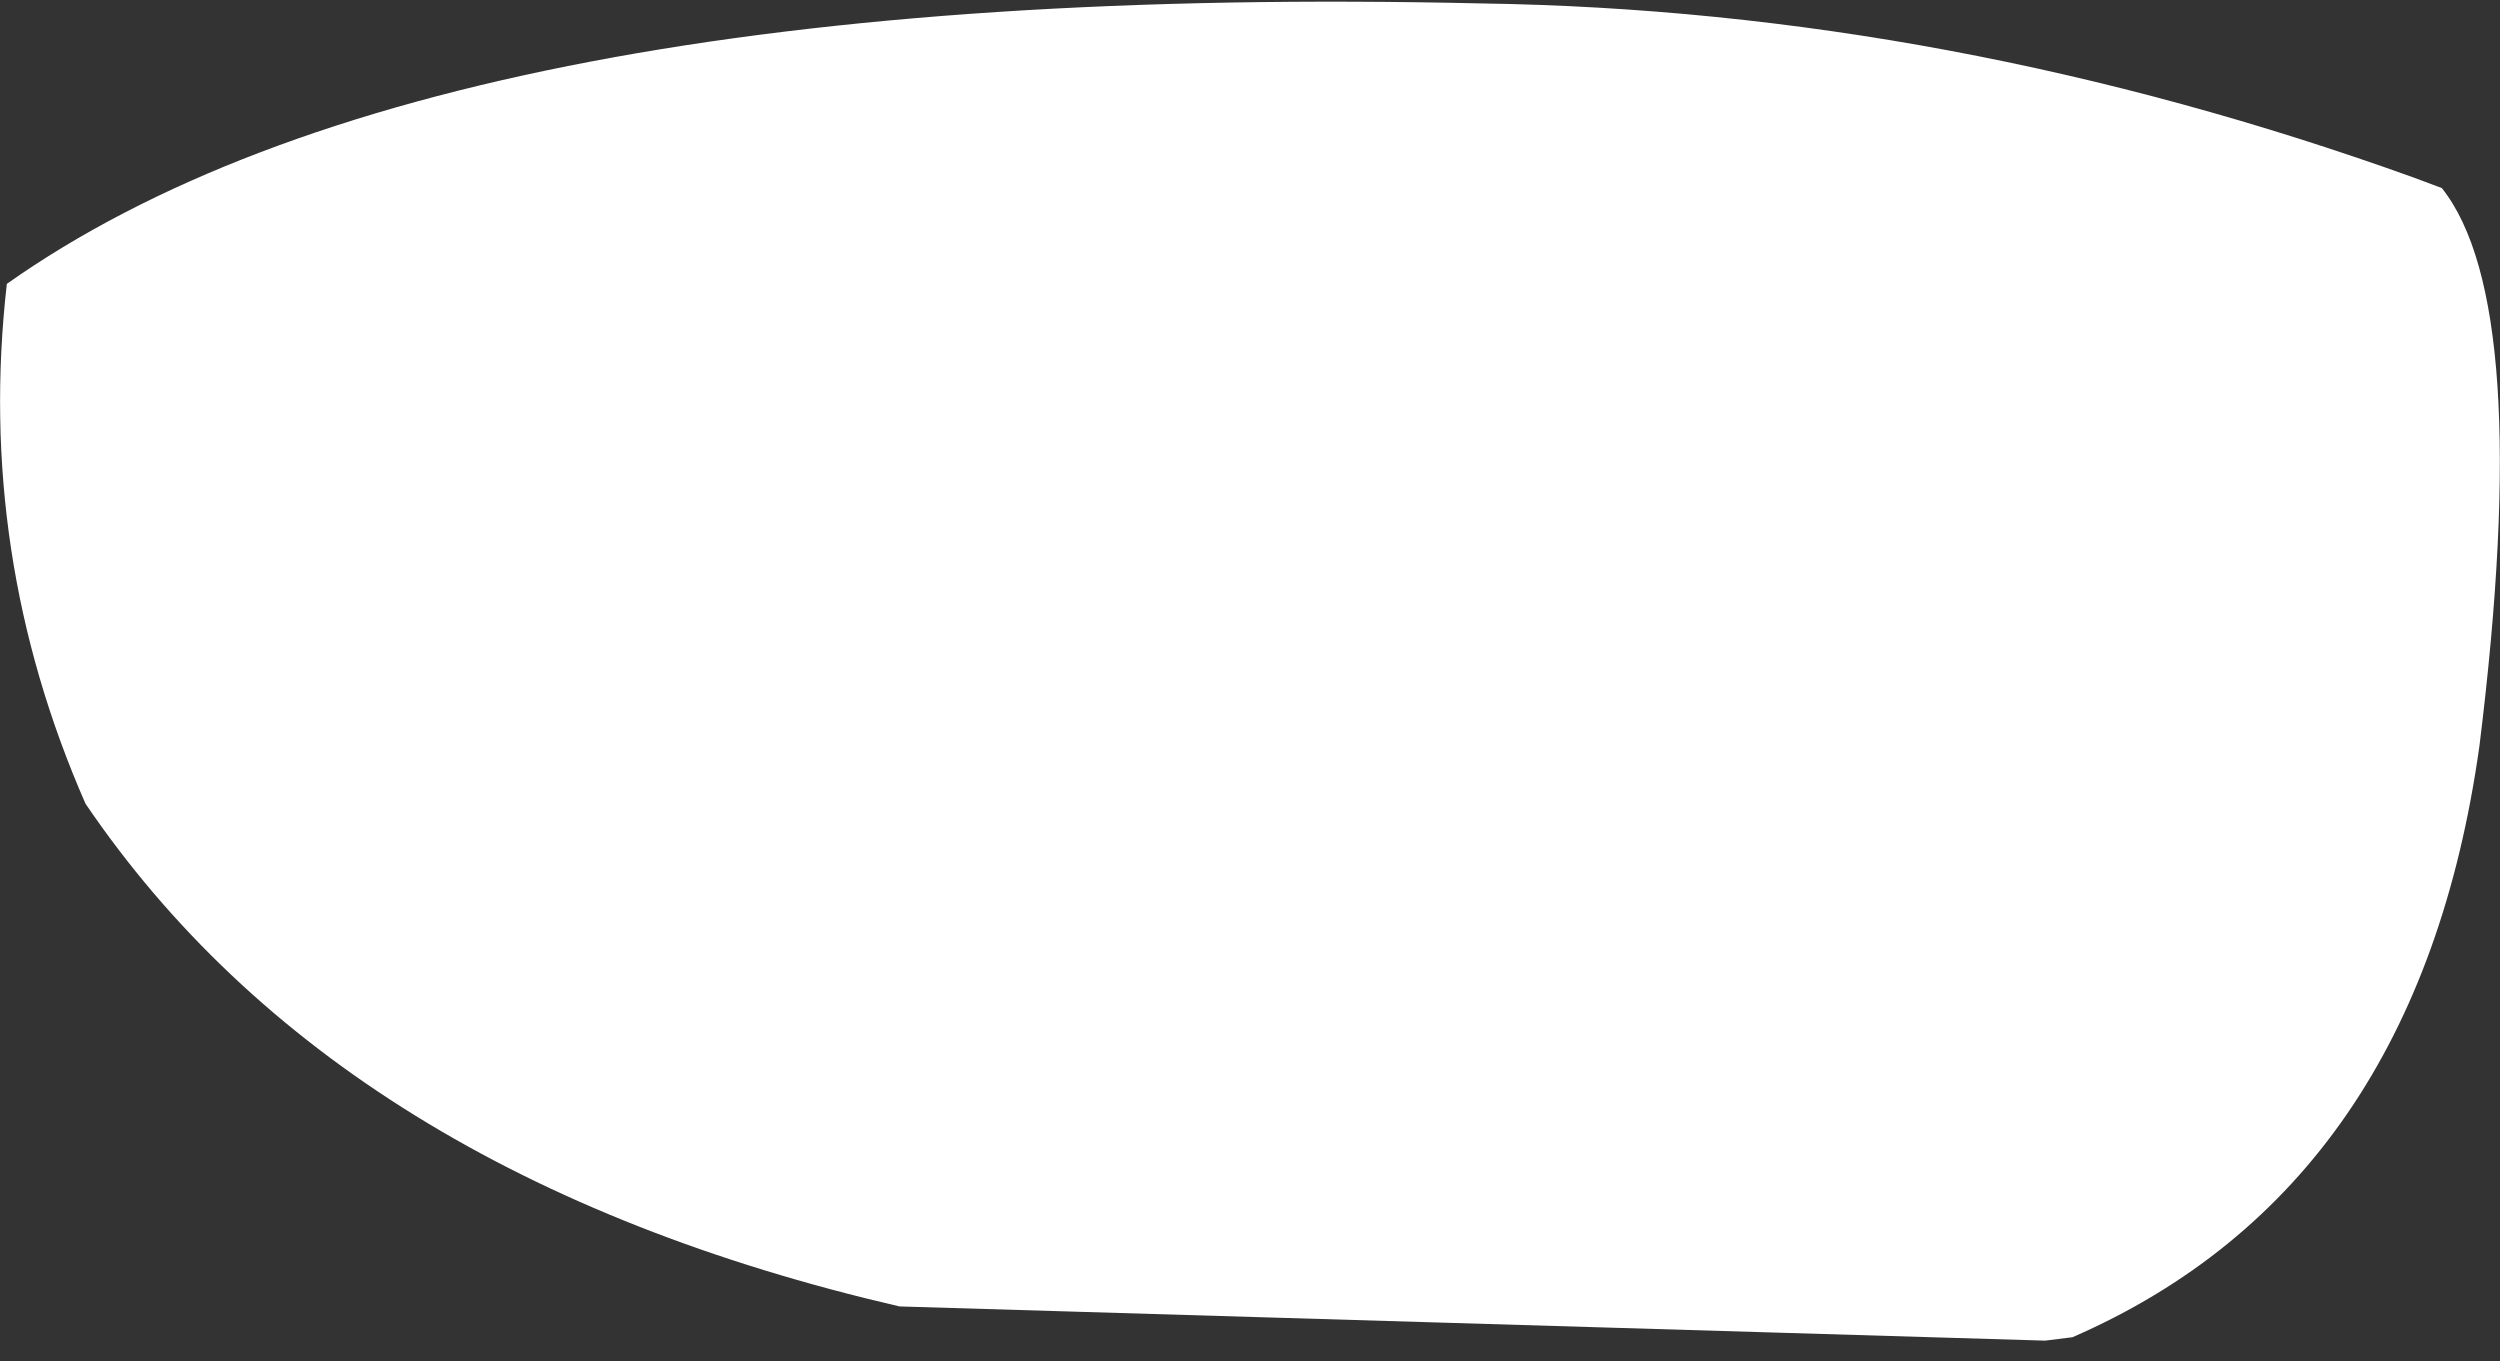 <?xml version="1.0" encoding="UTF-8" standalone="no"?>
<svg xmlns:xlink="http://www.w3.org/1999/xlink" height="19.9px" width="36.55px" xmlns="http://www.w3.org/2000/svg">
  <rect width="100%" height="100%" fill="#333333" stroke="none"/>
  <g transform="matrix(1.0, 0.0, 0.0, 1.0, 18.95, 8.55)">
    <path d="M-18.85 -4.4 Q-12.55 -8.85 2.7 -8.5 9.55 -8.4 16.35 -5.95 L16.75 -5.8 Q18.1 -4.1 17.3 2.35 16.4 8.8 11.35 11.0 L10.95 11.05 -5.8 10.55 Q-14.0 8.65 -17.7 3.2 -19.3 -0.45 -18.85 -4.4" fill="#ffffff" fill-rule="evenodd" stroke="none"/>
  </g>
</svg>
